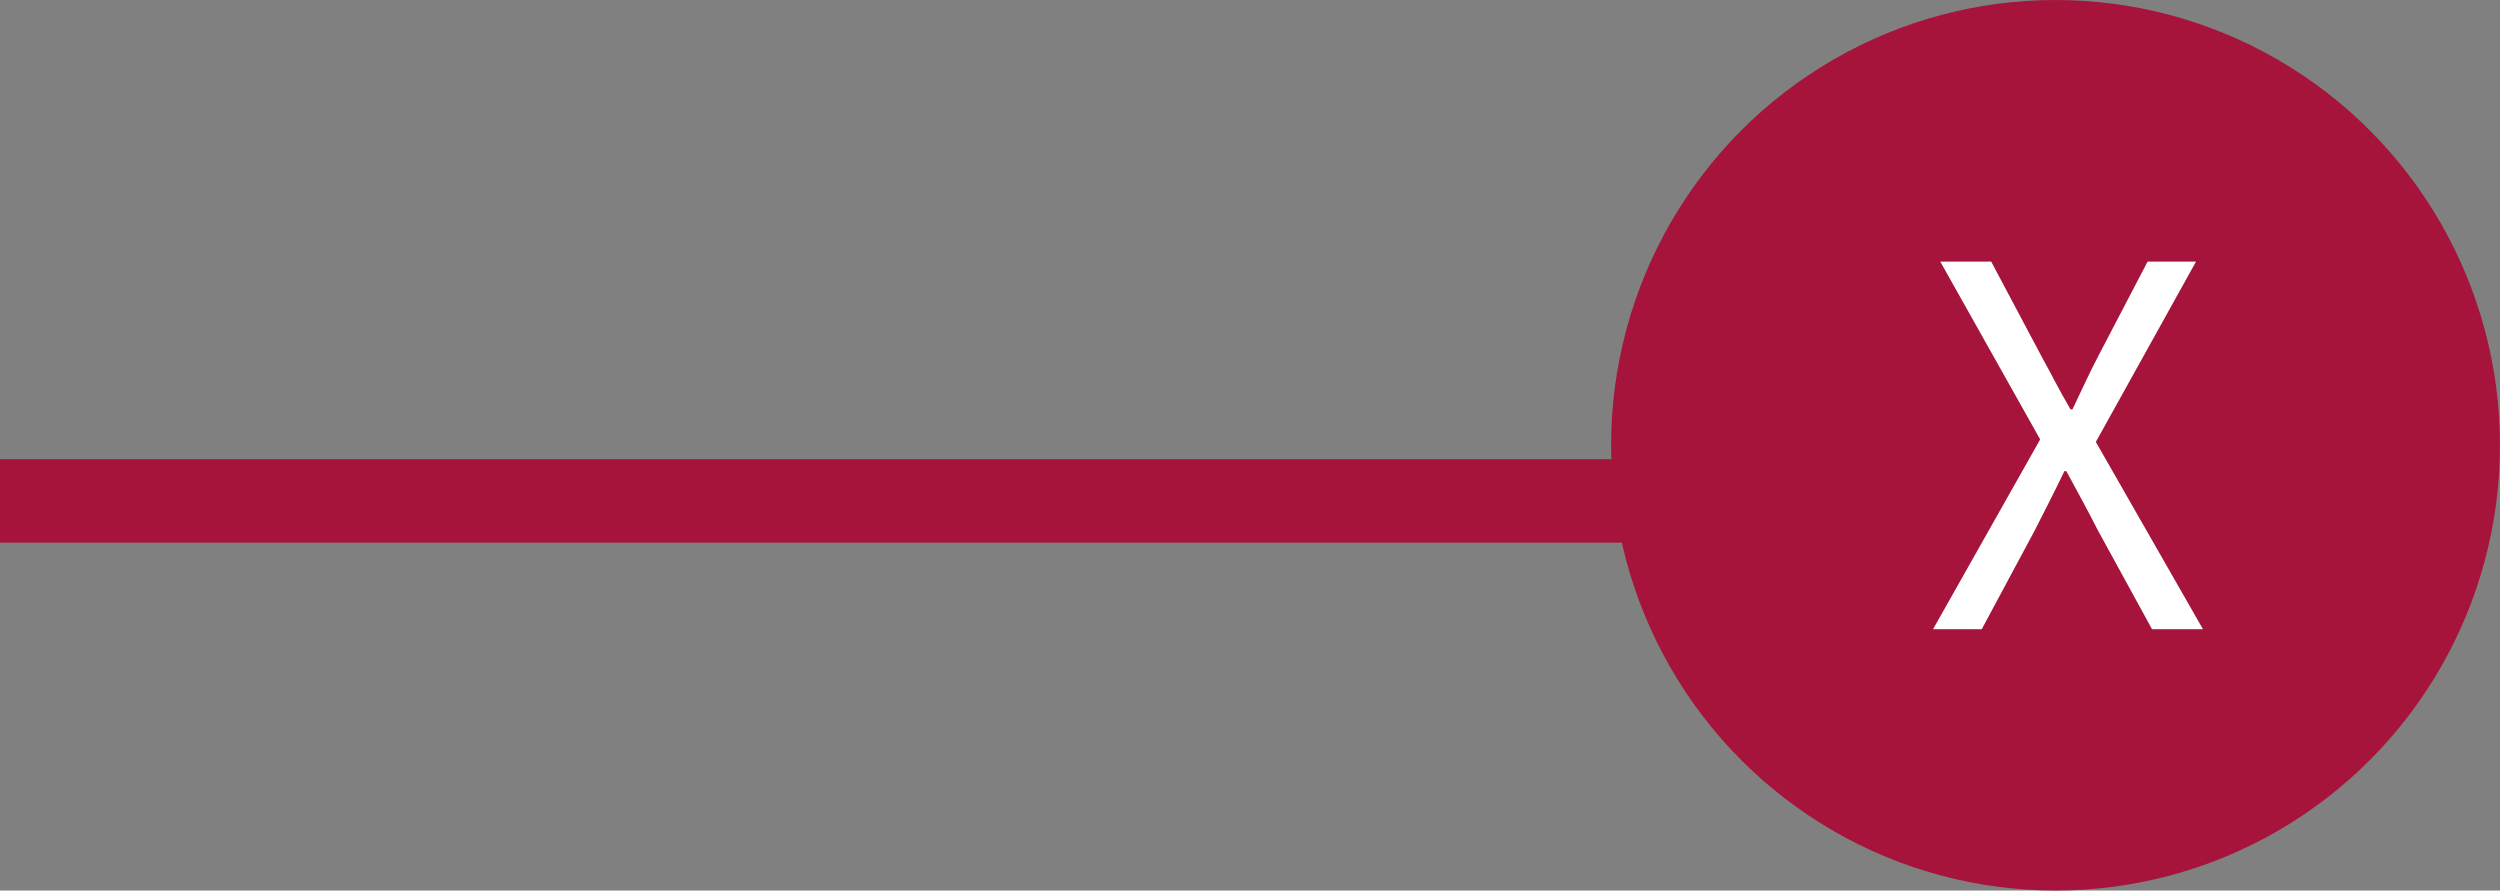 <svg width="89.833" height="32" viewBox="0 0 89.833 32" fill="none" xmlns="http://www.w3.org/2000/svg" xmlns:xlink="http://www.w3.org/1999/xlink">
	<rect x="0" y="0" width="89.833" height="32" fill="#808080" stroke="none"/>
	<desc>
			Created with Pixso.
	</desc>
	<defs/>
	<path id="矢量 18" d="M65.87 18L4.57e-5 18" stroke="#A6143C" stroke-opacity="1" stroke-width="3"/>
	<ellipse id="椭圆 3" cx="73.862" cy="16" rx="15.97" ry="16" fill="#A6143C" fill-opacity="1"/>
	<path id="X" d="M71.21 22.61L69.46 22.61L73.31 15.79L69.72 9.4L71.55 9.4L73.35 12.79C73.69 13.4 73.96 13.96 74.4 14.71L74.47 14.71C74.83 13.96 75.08 13.4 75.4 12.79L77.17 9.4L78.91 9.4L75.31 15.88L79.16 22.61L77.33 22.61L75.38 19.05C75.04 18.38 74.68 17.72 74.25 16.93L74.18 16.93C73.8 17.72 73.46 18.38 73.12 19.05L71.21 22.61Z" fill="#FFFFFF" fill-opacity="1" fill-rule="evenodd"/>
</svg>
